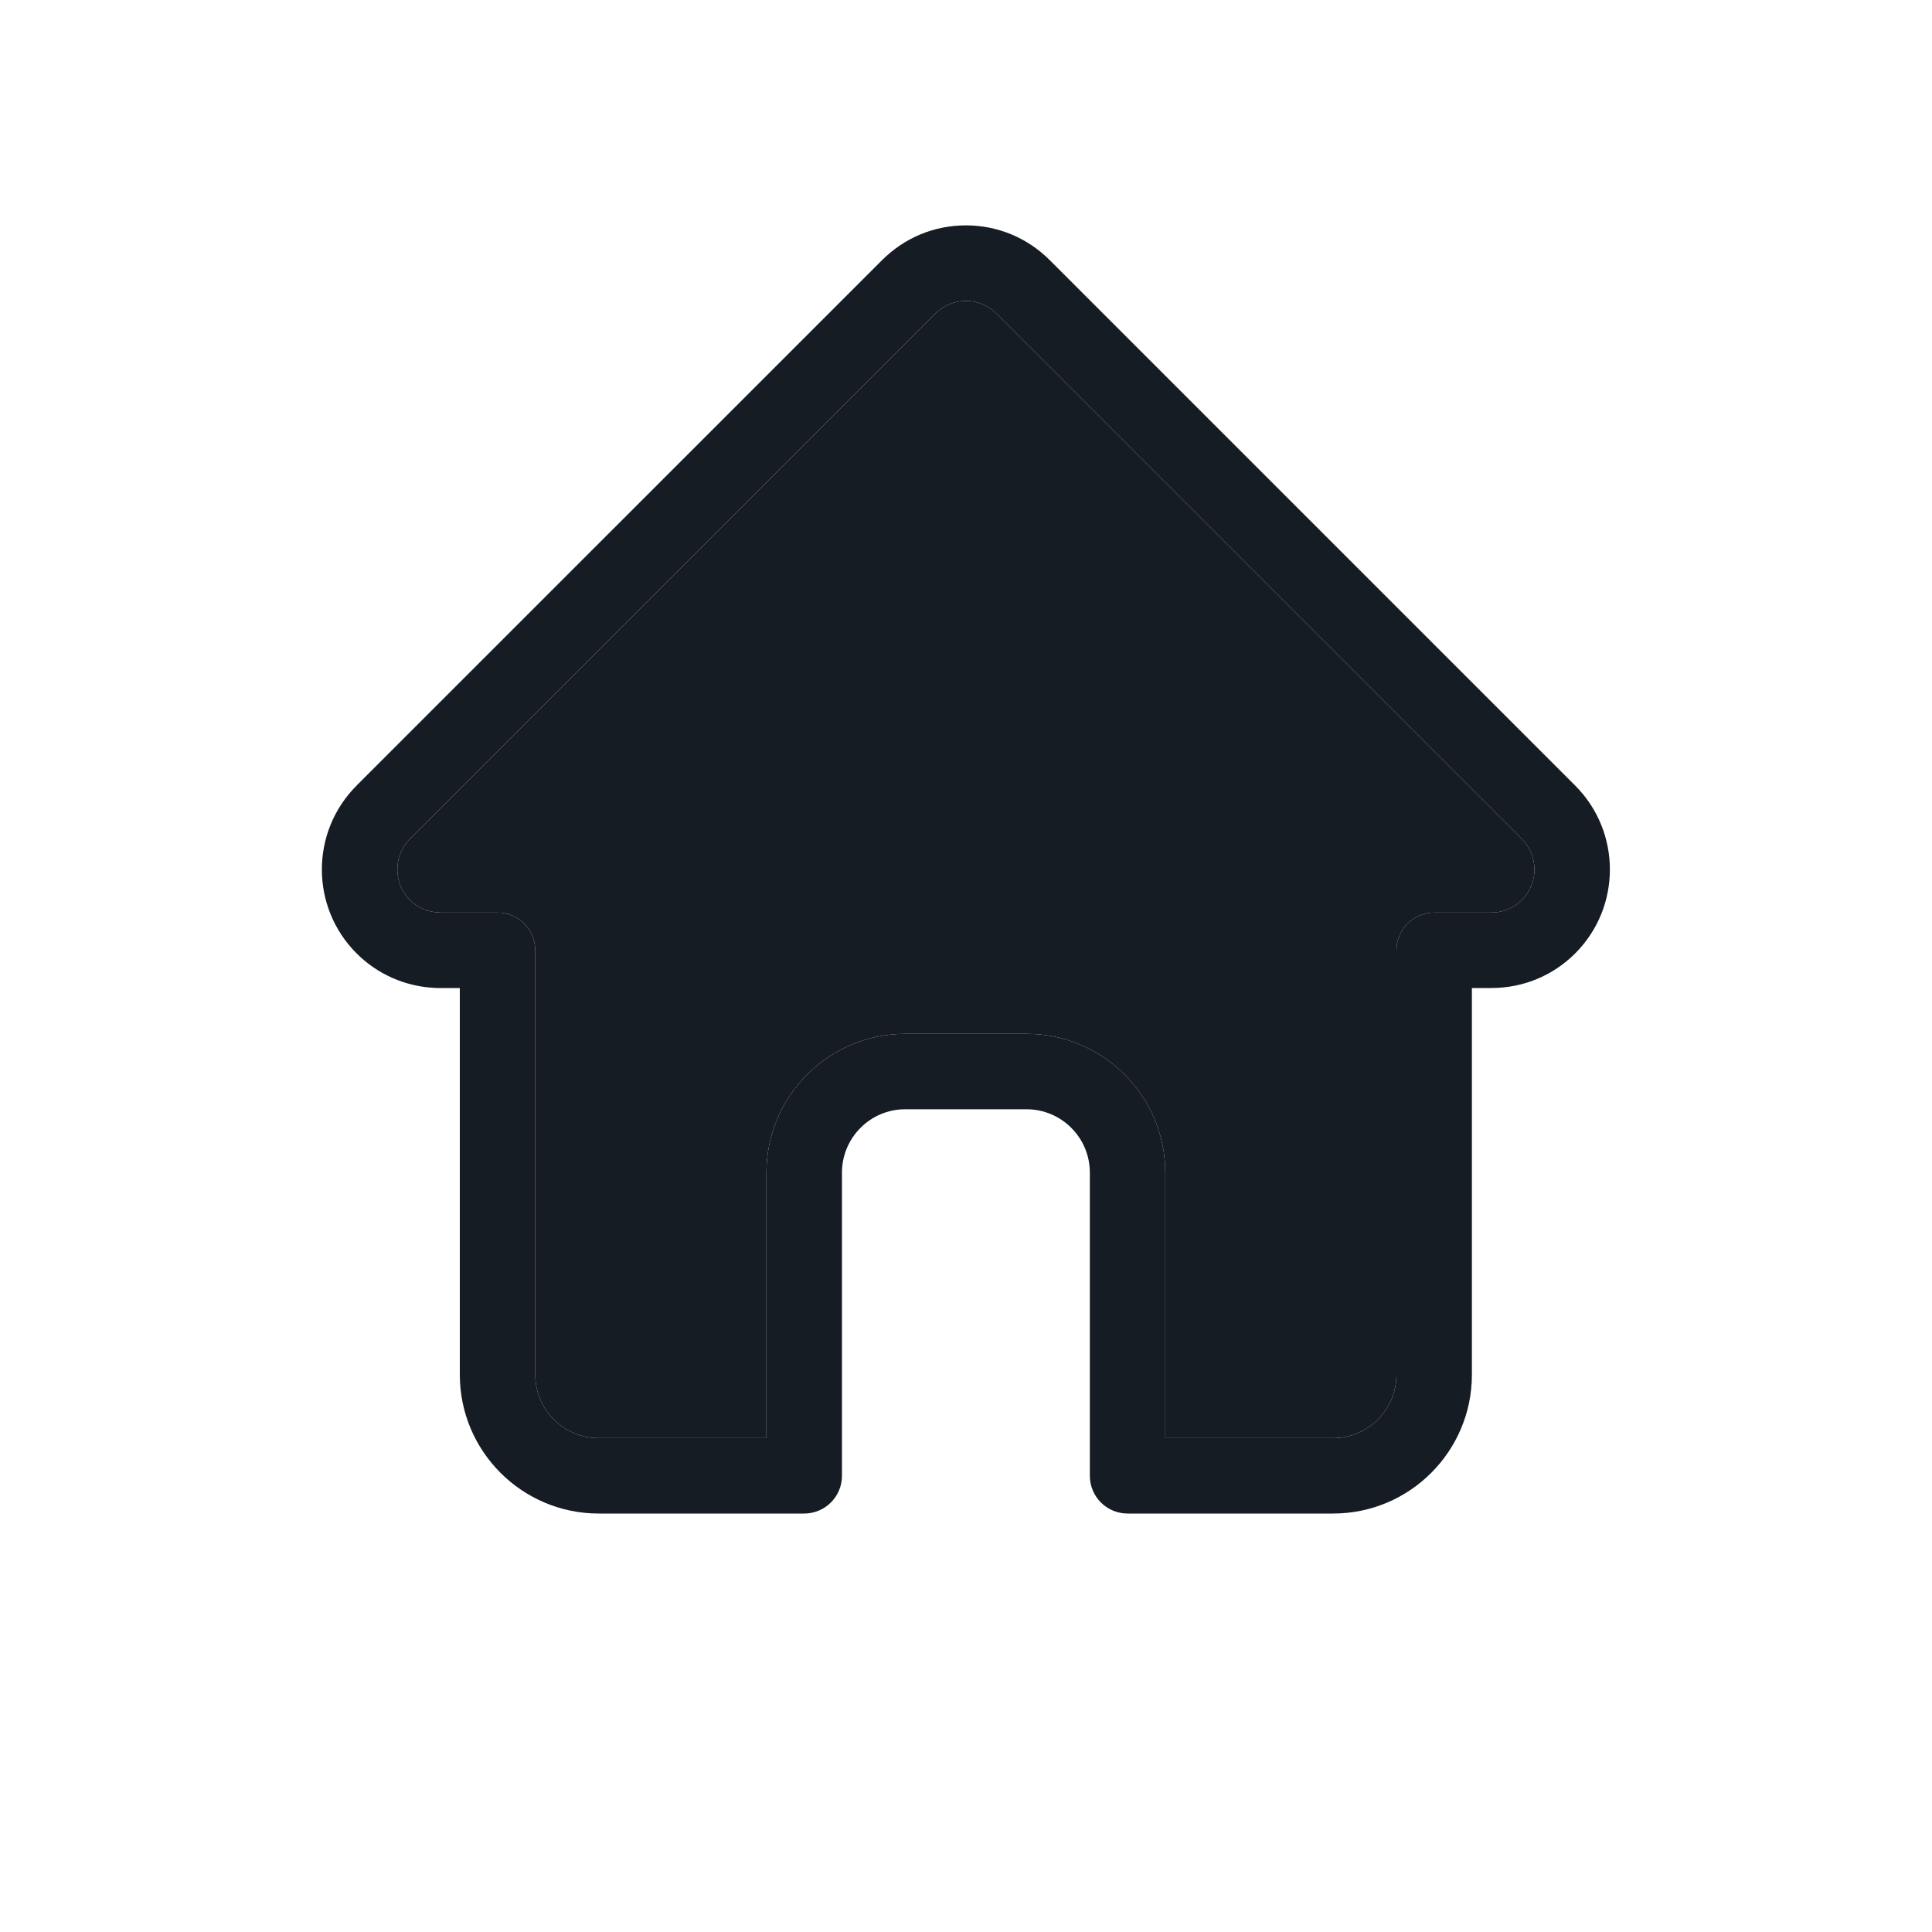 <svg width="20" height="20" viewBox="0 0 20 20" fill="none" xmlns="http://www.w3.org/2000/svg">
<path d="M16.307 8.133C16.307 8.133 16.307 8.133 16.306 8.132L10.867 2.693C10.635 2.461 10.327 2.333 9.999 2.333C9.671 2.333 9.363 2.461 9.131 2.693L3.694 8.129C3.692 8.131 3.69 8.133 3.689 8.135C3.212 8.614 3.213 9.391 3.691 9.869C3.909 10.087 4.197 10.213 4.505 10.227C4.518 10.228 4.531 10.228 4.543 10.228H4.76V14.231C4.76 15.024 5.405 15.668 6.197 15.668H8.325C8.541 15.668 8.716 15.493 8.716 15.277V12.139C8.716 11.777 9.01 11.483 9.371 11.483H10.626C10.988 11.483 11.282 11.777 11.282 12.139V15.277C11.282 15.493 11.457 15.668 11.672 15.668H13.801C14.593 15.668 15.237 15.024 15.237 14.231V10.228H15.438C15.766 10.228 16.075 10.101 16.307 9.869C16.785 9.39 16.785 8.612 16.307 8.133ZM15.754 9.316C15.67 9.401 15.558 9.447 15.438 9.447H14.847C14.631 9.447 14.456 9.622 14.456 9.838V14.231C14.456 14.593 14.162 14.887 13.801 14.887H12.063V12.139C12.063 11.347 11.419 10.702 10.626 10.702H9.371C8.579 10.702 7.934 11.347 7.934 12.139V14.887H6.197C5.835 14.887 5.541 14.593 5.541 14.231V9.838C5.541 9.622 5.366 9.447 5.151 9.447H4.569C4.563 9.447 4.557 9.446 4.551 9.446C4.434 9.444 4.325 9.398 4.243 9.316C4.07 9.142 4.07 8.859 4.243 8.685C4.243 8.685 4.244 8.685 4.243 8.685L9.683 3.245C9.768 3.161 9.88 3.115 9.999 3.115C10.118 3.115 10.23 3.161 10.314 3.245L15.752 8.683C15.753 8.684 15.754 8.685 15.755 8.686C15.928 8.86 15.928 9.143 15.754 9.316Z" fill="#161C24"/>
<path d="M15.754 9.316C15.67 9.401 15.558 9.447 15.438 9.447H14.847C14.631 9.447 14.456 9.622 14.456 9.838V14.231C14.456 14.593 14.162 14.887 13.801 14.887H12.063V12.139C12.063 11.347 11.419 10.702 10.626 10.702H9.371C8.579 10.702 7.934 11.347 7.934 12.139V14.887H6.197C5.835 14.887 5.541 14.593 5.541 14.231V9.838C5.541 9.622 5.366 9.447 5.151 9.447H4.569C4.563 9.447 4.557 9.446 4.551 9.446C4.434 9.444 4.325 9.398 4.243 9.316C4.07 9.142 4.07 8.859 4.243 8.685L9.683 3.245C9.768 3.161 9.88 3.115 9.999 3.115C10.118 3.115 10.23 3.161 10.314 3.245L15.752 8.683L15.755 8.686C15.928 8.86 15.928 9.143 15.754 9.316Z" fill="#161C24"/>
</svg>
